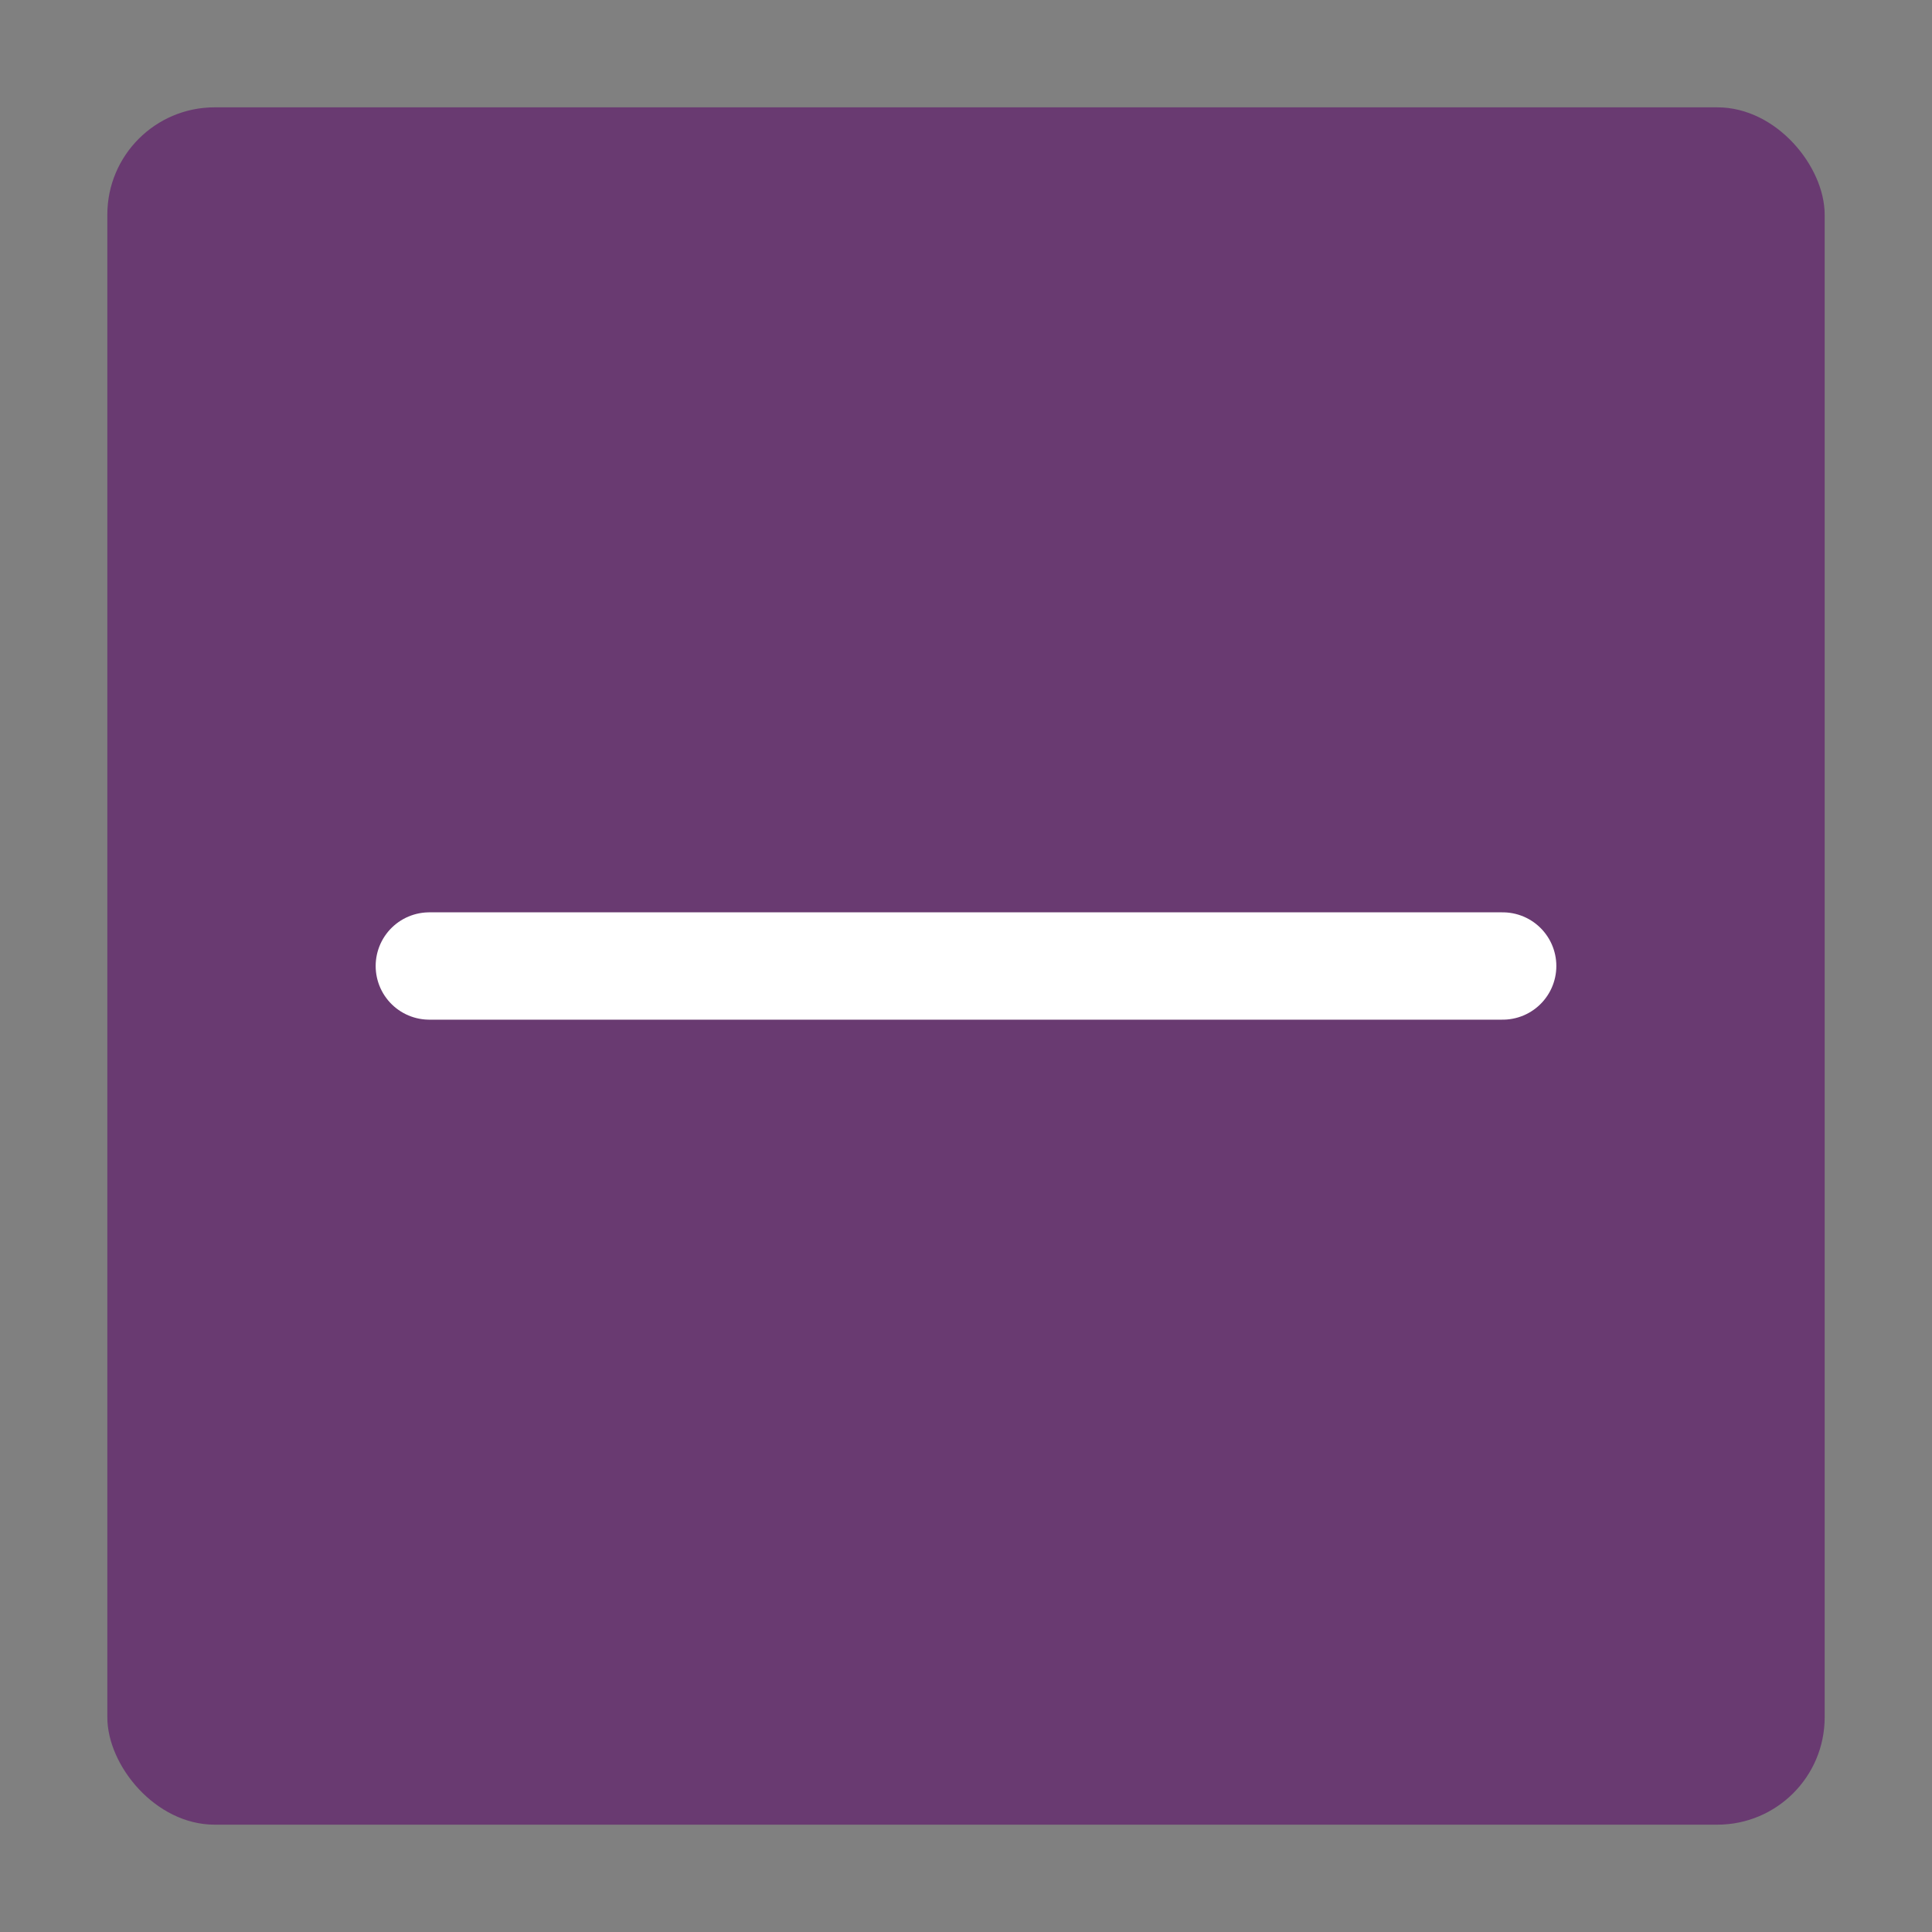 <svg width="18" height="18" viewBox="0 0 18 18" fill="none" xmlns="http://www.w3.org/2000/svg">
<rect x="0" y="0" width="18" height="18" fill="#808080" stroke="none"/>
<rect x="1" y="1" width="16" height="16" rx="1" fill="#693A71"/>
<path d="M4 9L14 9" stroke="white" stroke-linecap="round"/>
</svg>
